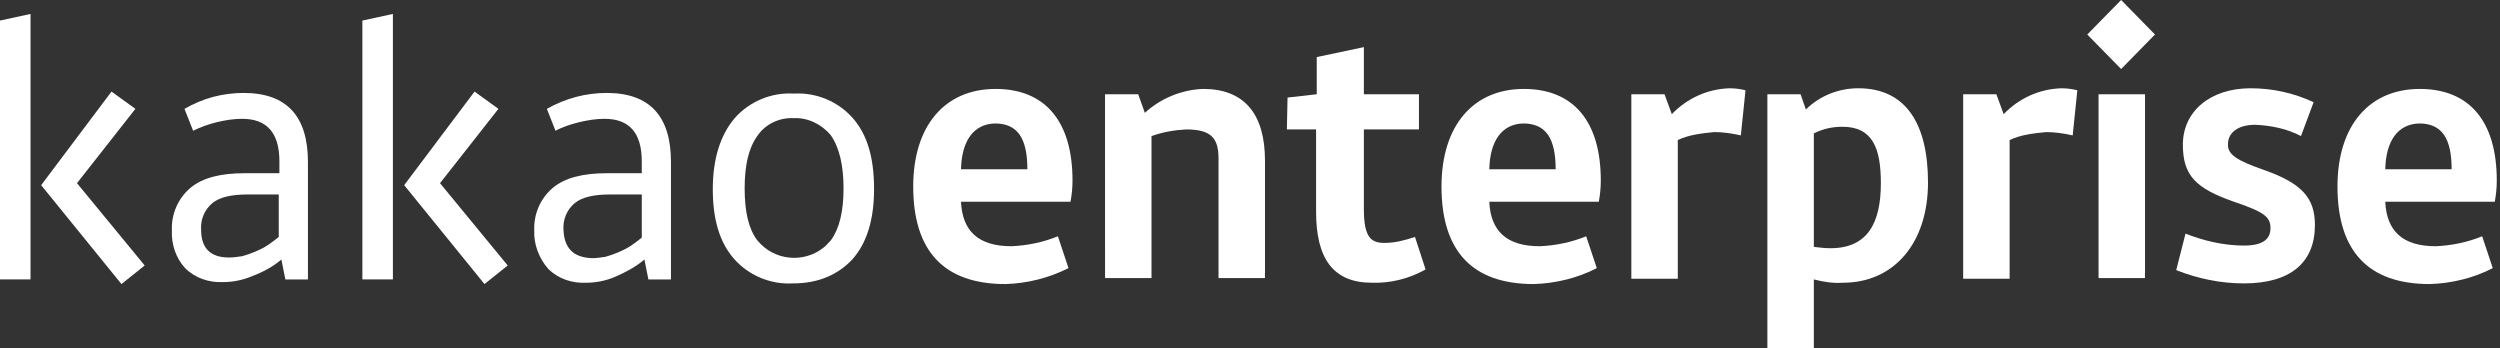 <?xml version="1.0" encoding="utf-8"?>
<!-- Generator: Adobe Illustrator 27.0.0, SVG Export Plug-In . SVG Version: 6.00 Build 0)  -->
<svg version="1.1" id="레이어_1" xmlns="http://www.w3.org/2000/svg" xmlns:xlink="http://www.w3.org/1999/xlink" x="0px"
	 y="0px" width="287px" height="40px" viewBox="0 0 287 40" style="enable-background:new 0 0 287 40;" xml:space="preserve">
<rect x="0" y="0" width="287" height="40" fill="#333333" stroke="none"/>
<style type="text/css">
	.st0{fill:#FFFFFF;}
</style>
<g>
	<path class="st0" d="M4.724,21.257l9.219,11.352l2.667-2.133l-7.771-9.448l6.705-8.533L12.8,10.514L4.724,21.257z M0,2.362v29.714
		h3.505V1.6L0,2.362z"/>
	<path class="st0" d="M19.733,26.438c-0.076-1.829,0.686-3.657,2.133-4.876c1.371-1.143,3.429-1.676,6.171-1.676h4.038v-1.371
		c0-3.276-1.448-4.876-4.267-4.876c-0.99,0-1.905,0.152-2.895,0.381c-0.914,0.229-1.829,0.533-2.743,0.99l-0.99-2.514
		c1.067-0.61,2.133-1.067,3.276-1.371c1.143-0.305,2.362-0.457,3.505-0.457c4.952,0,7.39,2.667,7.39,7.924v13.486h-2.59
		l-0.457-2.286c-0.99,0.838-2.133,1.448-3.352,1.905c-1.067,0.457-2.21,0.686-3.352,0.686c-1.6,0.076-3.2-0.457-4.343-1.6
		C20.19,29.638,19.657,28.038,19.733,26.438 M26.286,29.562c0.533,0,0.99-0.076,1.524-0.152c0.533-0.152,0.99-0.305,1.524-0.533
		c0.533-0.229,0.99-0.457,1.448-0.762c0.457-0.305,0.838-0.61,1.219-0.914v-4.876h-3.581c-1.829,0-3.2,0.305-4.038,0.99
		c-0.914,0.762-1.371,1.905-1.295,3.048C23.086,28.495,24.152,29.562,26.286,29.562"/>
	<path class="st0" d="M45.105,32.076H41.6V2.362L45.105,1.6V32.076z M54.476,10.514l2.743,1.981l-6.705,8.533l7.771,9.448
		l-2.667,2.133L46.4,21.257L54.476,10.514z"/>
	<path class="st0" d="M61.333,26.438c-0.076-1.829,0.686-3.657,2.133-4.876c1.371-1.143,3.429-1.676,6.171-1.676h4.038v-1.371
		c0-3.276-1.448-4.876-4.267-4.876c-0.99,0-1.905,0.152-2.895,0.381c-0.914,0.229-1.905,0.533-2.743,0.99l-0.99-2.514
		c1.067-0.61,2.21-1.067,3.352-1.371c1.143-0.305,2.362-0.457,3.505-0.457c4.952,0,7.39,2.667,7.39,7.924v13.486h-2.59l-0.457-2.286
		c-0.99,0.838-2.133,1.448-3.352,1.981c-1.067,0.457-2.21,0.686-3.352,0.686c-1.6,0.076-3.2-0.457-4.343-1.6
		C61.867,29.638,61.257,28.038,61.333,26.438 M67.962,29.638c0.533,0,0.99-0.076,1.524-0.152c0.533-0.152,0.99-0.305,1.524-0.533
		c0.533-0.229,0.99-0.457,1.448-0.762c0.457-0.305,0.838-0.61,1.219-0.914v-4.952h-3.657c-1.829,0-3.2,0.305-4.038,0.99
		c-0.914,0.762-1.371,1.905-1.295,3.048C64.762,28.495,65.829,29.562,67.962,29.638"/>
	<path class="st0" d="M91.124,10.743c2.59-0.152,5.105,0.914,6.781,2.819c1.676,1.905,2.438,4.571,2.438,8.152
		c0,3.505-0.838,6.171-2.438,8c-1.676,1.829-3.962,2.819-6.857,2.819c-2.59,0.152-5.105-0.914-6.781-2.819
		c-1.676-1.905-2.438-4.571-2.438-8s0.838-6.171,2.514-8.152C86.019,11.657,88.533,10.59,91.124,10.743 M91.124,13.562
		c-1.676-0.076-3.276,0.686-4.19,2.057c-0.99,1.371-1.448,3.352-1.448,6.019s0.457,4.648,1.448,5.943
		c1.905,2.362,5.333,2.667,7.619,0.838c0.305-0.229,0.533-0.533,0.838-0.838c0.99-1.371,1.448-3.352,1.448-5.943
		s-0.457-4.648-1.448-6.095C94.324,14.248,92.724,13.486,91.124,13.562"/>
	<path class="st0" d="M123.124,20.724c0,0.838-0.076,1.6-0.229,2.438h-12.571c0.152,3.352,1.981,5.105,5.79,5.105
		c1.829-0.076,3.657-0.457,5.333-1.143l1.219,3.657c-2.286,1.143-4.724,1.752-7.238,1.829c-7.086,0-10.59-3.81-10.59-11.2
		c0-7.01,3.657-11.2,9.448-11.2C120,10.21,123.124,13.943,123.124,20.724z M110.324,19.429h7.619c0-3.581-1.143-5.257-3.733-5.257
		C111.771,14.248,110.4,16.152,110.324,19.429L110.324,19.429z"/>
	<path class="st0" d="M126.857,10.819h3.81l0.762,2.133c1.829-1.676,4.267-2.667,6.705-2.743c4.724,0,7.086,2.895,7.086,8.229
		v13.486h-5.333V18.21c0-2.362-0.838-3.352-3.733-3.352c-1.371,0.076-2.667,0.305-3.962,0.762v16.305h-5.333L126.857,10.819z"/>
	<path class="st0" d="M147.81,11.2l3.352-0.381V6.552l5.41-1.143v5.41h6.324v4.038h-6.324V24c0,3.276,0.838,3.886,2.362,3.886
		c1.219,0,2.362-0.305,3.505-0.686l1.219,3.733c-1.905,1.067-4.038,1.6-6.171,1.524c-4.419,0-6.4-2.743-6.4-8.152v-9.448h-3.352
		L147.81,11.2L147.81,11.2z"/>
	<path class="st0" d="M183.771,20.724c0,0.838-0.076,1.6-0.229,2.438h-12.571c0.152,3.352,1.981,5.105,5.79,5.105
		c1.829-0.076,3.657-0.457,5.333-1.143l1.219,3.657c-2.21,1.143-4.724,1.752-7.238,1.829c-7.086,0-10.59-3.81-10.59-11.2
		c0-7.01,3.657-11.2,9.448-11.2C180.648,10.21,183.771,13.943,183.771,20.724z M170.971,19.429h7.619
		c0-3.581-1.143-5.257-3.733-5.257C172.419,14.248,171.048,16.152,170.971,19.429L170.971,19.429z"/>
	<path class="st0" d="M192.61,16.076V32h-5.333V10.819h3.81l0.838,2.286c1.752-1.829,4.114-2.895,6.629-2.971
		c0.61,0,1.219,0.076,1.829,0.229l-0.533,5.181c-0.99-0.229-2.057-0.381-3.048-0.381C195.276,15.314,193.905,15.467,192.61,16.076z"
		/>
	<path class="st0" d="M208.229,32.076V40h-5.333V10.819h3.81l0.61,1.752c1.6-1.6,3.81-2.438,6.019-2.438c5.486,0,8,4.114,8,10.819
		c0,7.01-3.962,11.505-9.752,11.505C210.514,32.533,209.371,32.381,208.229,32.076z M208.229,15.314v13.029
		c0.61,0.076,1.295,0.152,1.905,0.152c4.267,0,5.79-2.895,5.79-7.467c0-3.962-0.914-6.476-4.419-6.476
		C210.362,14.552,209.295,14.781,208.229,15.314L208.229,15.314z"/>
	<path class="st0" d="M230.705,16.076V32h-5.333V10.819h3.81l0.838,2.286c1.752-1.829,4.114-2.895,6.629-2.971
		c0.61,0,1.219,0.076,1.829,0.229l-0.533,5.181c-0.99-0.229-2.057-0.381-3.048-0.381C233.371,15.314,232,15.467,230.705,16.076z"/>
	<path class="st0" d="M239.619,3.962L243.505,0l3.886,3.962l-3.886,3.962L239.619,3.962z M246.248,10.819v21.105h-5.333V10.819
		H246.248z"/>
	<path class="st0" d="M259.886,19.505c4.343,1.524,5.867,3.2,5.867,6.324c0,4.267-2.743,6.705-8.152,6.705
		c-2.667,0-5.257-0.533-7.771-1.524l1.067-4.19c2.133,0.838,4.419,1.371,6.705,1.371c2.21,0,3.048-0.762,3.048-1.981
		c0-1.219-0.533-1.829-4.19-3.048c-4.343-1.524-5.867-2.971-5.867-6.552c0-3.81,3.124-6.476,7.771-6.476
		c2.514,0,4.952,0.533,7.238,1.6l-1.448,3.886c-1.6-0.838-3.429-1.219-5.257-1.295c-1.981,0-3.124,0.914-3.124,2.21
		C255.695,17.752,256.838,18.438,259.886,19.505z"/>
	<path class="st0" d="M286.629,20.724c0,0.838-0.076,1.6-0.229,2.438h-12.571c0.152,3.352,1.981,5.105,5.79,5.105
		c1.829-0.076,3.657-0.457,5.333-1.143l1.219,3.657c-2.21,1.143-4.724,1.752-7.238,1.829c-7.086,0-10.59-3.81-10.59-11.2
		c0-7.01,3.657-11.2,9.448-11.2C283.505,10.21,286.629,13.943,286.629,20.724z M273.829,19.429h7.619
		c0-3.581-1.143-5.257-3.733-5.257C275.276,14.248,273.905,16.152,273.829,19.429L273.829,19.429z"/>
</g>
</svg>
